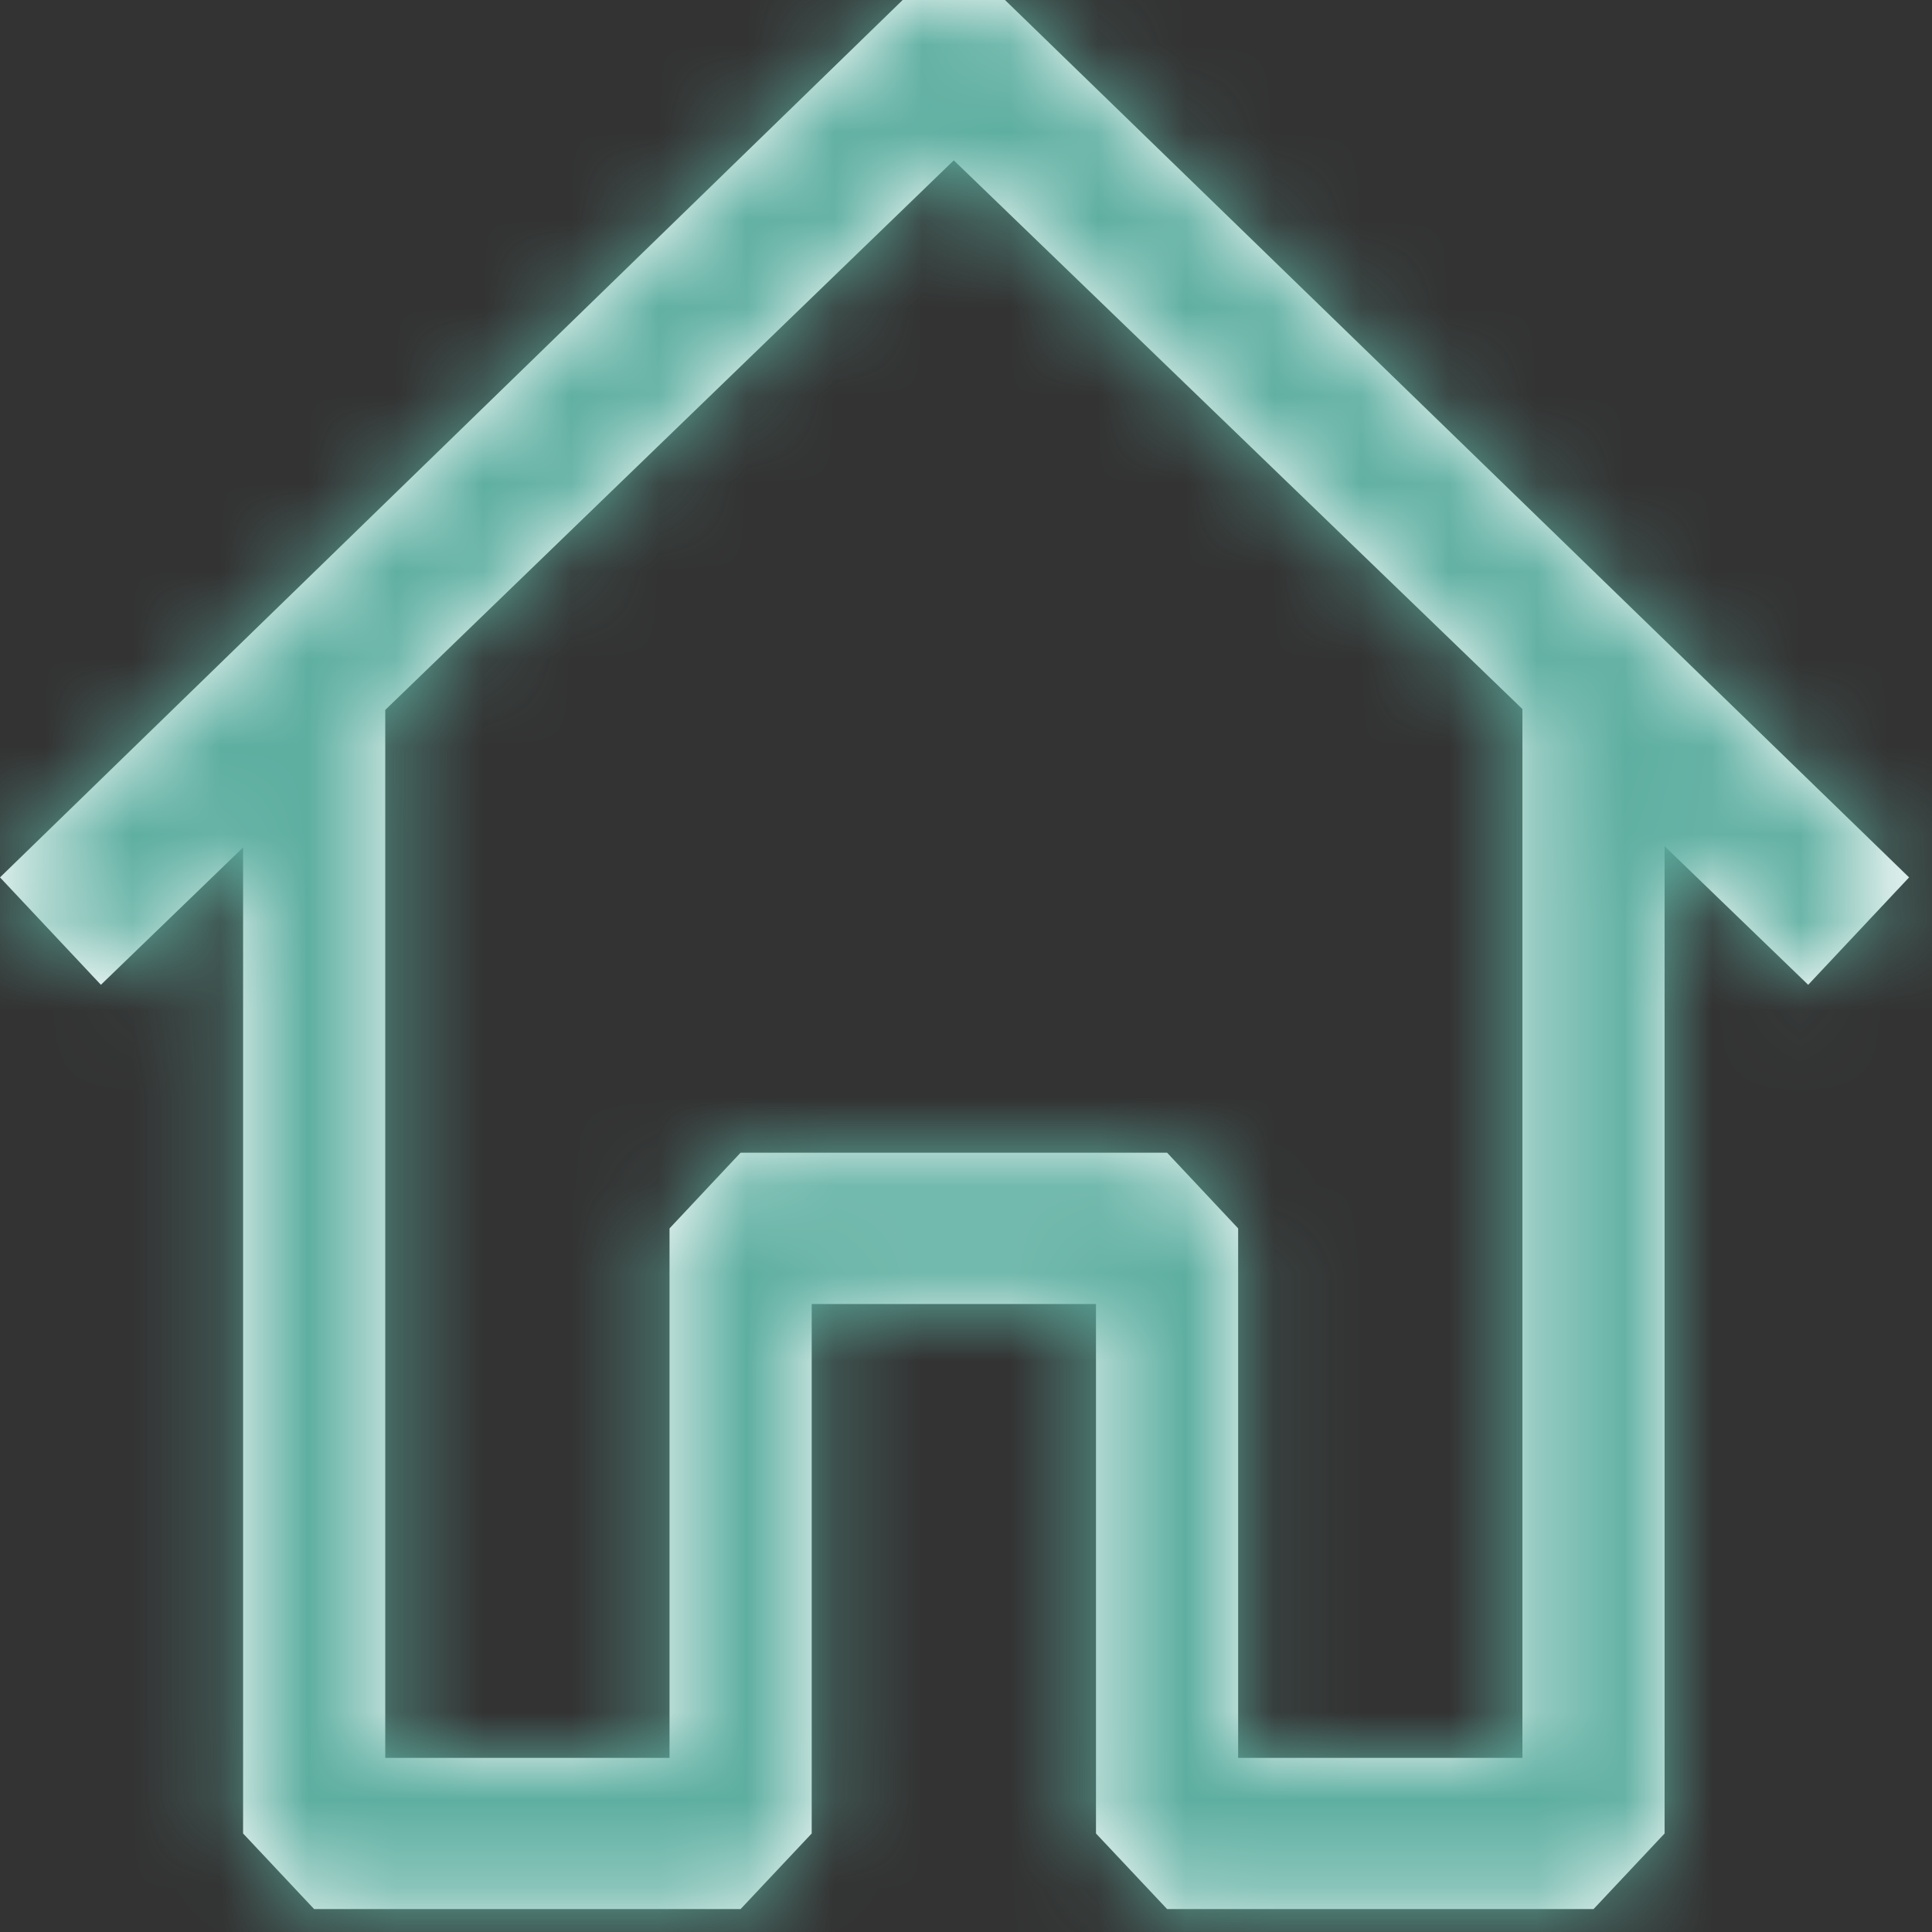 <svg width="22" height="22" viewBox="0 0 22 22" fill="none" xmlns="http://www.w3.org/2000/svg">
<rect x="0" y="0" width="22" height="22" fill="#333333" stroke="none"/>
<mask id="path-1-inside-1_301_9218" fill="white">
<path fill-rule="evenodd" clip-rule="evenodd" d="M11.444 0L21.739 9.991L20.59 11.214L18.955 9.636V20.878L18.146 21.739H13.29L12.48 20.878V14.849H9.243V20.878L8.433 21.739H3.577L2.768 20.878V9.65L1.149 11.214L0 9.991L10.279 0H11.444ZM4.387 8.084V20.017H7.624V13.988L8.433 13.126H13.29L14.099 13.988V20.017H17.336V8.074L10.861 1.826L4.387 8.084Z"/>
</mask>
<path fill-rule="evenodd" clip-rule="evenodd" d="M11.444 0L21.739 9.991L20.59 11.214L18.955 9.636V20.878L18.146 21.739H13.29L12.48 20.878V14.849H9.243V20.878L8.433 21.739H3.577L2.768 20.878V9.65L1.149 11.214L0 9.991L10.279 0H11.444ZM4.387 8.084V20.017H7.624V13.988L8.433 13.126H13.29L14.099 13.988V20.017H17.336V8.074L10.861 1.826L4.387 8.084Z" fill="white"/>
<path d="M11.444 0L34.154 -23.401L24.666 -32.609H11.444V0ZM21.739 9.991L45.502 32.321L67.476 8.937L44.449 -13.41L21.739 9.991ZM20.59 11.214L-2.055 34.677L21.723 57.627L44.353 33.544L20.59 11.214ZM18.955 9.636L41.6 -13.827L-13.654 -67.155V9.636H18.955ZM18.955 20.878L42.718 43.208L51.564 33.795V20.878H18.955ZM18.146 21.739V54.348H32.25L41.909 44.069L18.146 21.739ZM13.29 21.739L-10.474 44.069L-0.815 54.348H13.29V21.739ZM12.48 20.878H-20.128V33.795L-11.283 43.208L12.48 20.878ZM12.48 14.849H45.089V-17.76H12.48V14.849ZM9.243 14.849V-17.76H-23.366V14.849H9.243ZM9.243 20.878L33.006 43.208L41.852 33.795V20.878H9.243ZM8.433 21.739V54.348H22.538L32.197 44.069L8.433 21.739ZM3.577 21.739L-20.186 44.069L-10.527 54.348H3.577V21.739ZM2.768 20.878H-29.841V33.795L-20.995 43.208L2.768 20.878ZM2.768 9.65H35.377V-67.204L-19.891 -13.8L2.768 9.65ZM1.149 11.214L-22.614 33.544L0.029 57.641L23.808 34.664L1.149 11.214ZM0 9.991L-22.728 -13.392L-45.719 8.956L-23.763 32.321L0 9.991ZM10.279 0V-32.609H-2.958L-12.45 -23.383L10.279 0ZM4.387 8.084L-18.276 -15.363L-28.222 -5.749V8.084H4.387ZM4.387 20.017H-28.222V52.625H4.387V20.017ZM7.624 20.017V52.625H40.233V20.017H7.624ZM7.624 13.988L-16.139 -8.343L-24.985 1.071V13.988H7.624ZM8.433 13.126V-19.483H-5.671L-15.33 -9.204L8.433 13.126ZM13.29 13.126L37.053 -9.204L27.394 -19.483H13.29V13.126ZM14.099 13.988H46.708V1.071L37.862 -8.343L14.099 13.988ZM14.099 20.017H-18.51V52.625H14.099V20.017ZM17.336 20.017V52.625H49.945V20.017H17.336ZM17.336 8.074H49.945V-5.775L39.979 -15.392L17.336 8.074ZM10.861 1.826L33.504 -21.64L10.843 -43.507L-11.801 -21.621L10.861 1.826ZM-11.266 23.401L-0.971 33.392L44.449 -13.41L34.154 -23.401L-11.266 23.401ZM-2.024 -12.339L-3.173 -11.116L44.353 33.544L45.502 32.321L-2.024 -12.339ZM43.235 -12.249L41.6 -13.827L-3.69 33.099L-2.055 34.677L43.235 -12.249ZM-13.654 9.636V20.878H51.564V9.636H-13.654ZM-4.808 -1.452L-5.618 -0.591L41.909 44.069L42.718 43.208L-4.808 -1.452ZM18.146 -10.87H13.29V54.348H18.146V-10.87ZM37.053 -0.591L36.243 -1.452L-11.283 43.208L-10.474 44.069L37.053 -0.591ZM45.089 20.878V14.849H-20.128V20.878H45.089ZM12.48 -17.76H9.243V47.458H12.48V-17.76ZM-23.366 14.849V20.878H41.852V14.849H-23.366ZM-14.521 -1.452L-15.33 -0.591L32.197 44.069L33.006 43.208L-14.521 -1.452ZM8.433 -10.87H3.577V54.348H8.433V-10.87ZM27.341 -0.591L26.531 -1.452L-20.995 43.208L-20.186 44.069L27.341 -0.591ZM35.377 20.878V9.65H-29.841V20.878H35.377ZM-19.891 -13.8L-21.51 -12.236L23.808 34.664L25.427 33.1L-19.891 -13.8ZM24.913 -11.116L23.763 -12.339L-23.763 32.321L-22.614 33.544L24.913 -11.116ZM22.728 33.374L33.007 23.383L-12.45 -23.383L-22.728 -13.392L22.728 33.374ZM10.279 32.609H11.444V-32.609H10.279V32.609ZM-28.222 8.084V20.017H36.995V8.084H-28.222ZM4.387 52.625H7.624V-12.592H4.387V52.625ZM40.233 20.017V13.988H-24.985V20.017H40.233ZM31.387 36.318L32.197 35.456L-15.33 -9.204L-16.139 -8.343L31.387 36.318ZM8.433 45.735H13.29V-19.483H8.433V45.735ZM-10.474 35.456L-9.664 36.318L37.862 -8.343L37.053 -9.204L-10.474 35.456ZM-18.51 13.988V20.017H46.708V13.988H-18.51ZM14.099 52.625H17.336V-12.592H14.099V52.625ZM49.945 20.017V8.074H-15.272V20.017H49.945ZM39.979 -15.392L33.504 -21.64L-11.781 25.291L-5.307 31.539L39.979 -15.392ZM-11.801 -21.621L-18.276 -15.363L27.049 31.531L33.524 25.273L-11.801 -21.621Z" fill="#5EAFA1" mask="url(#path-1-inside-1_301_9218)"/>
</svg>

